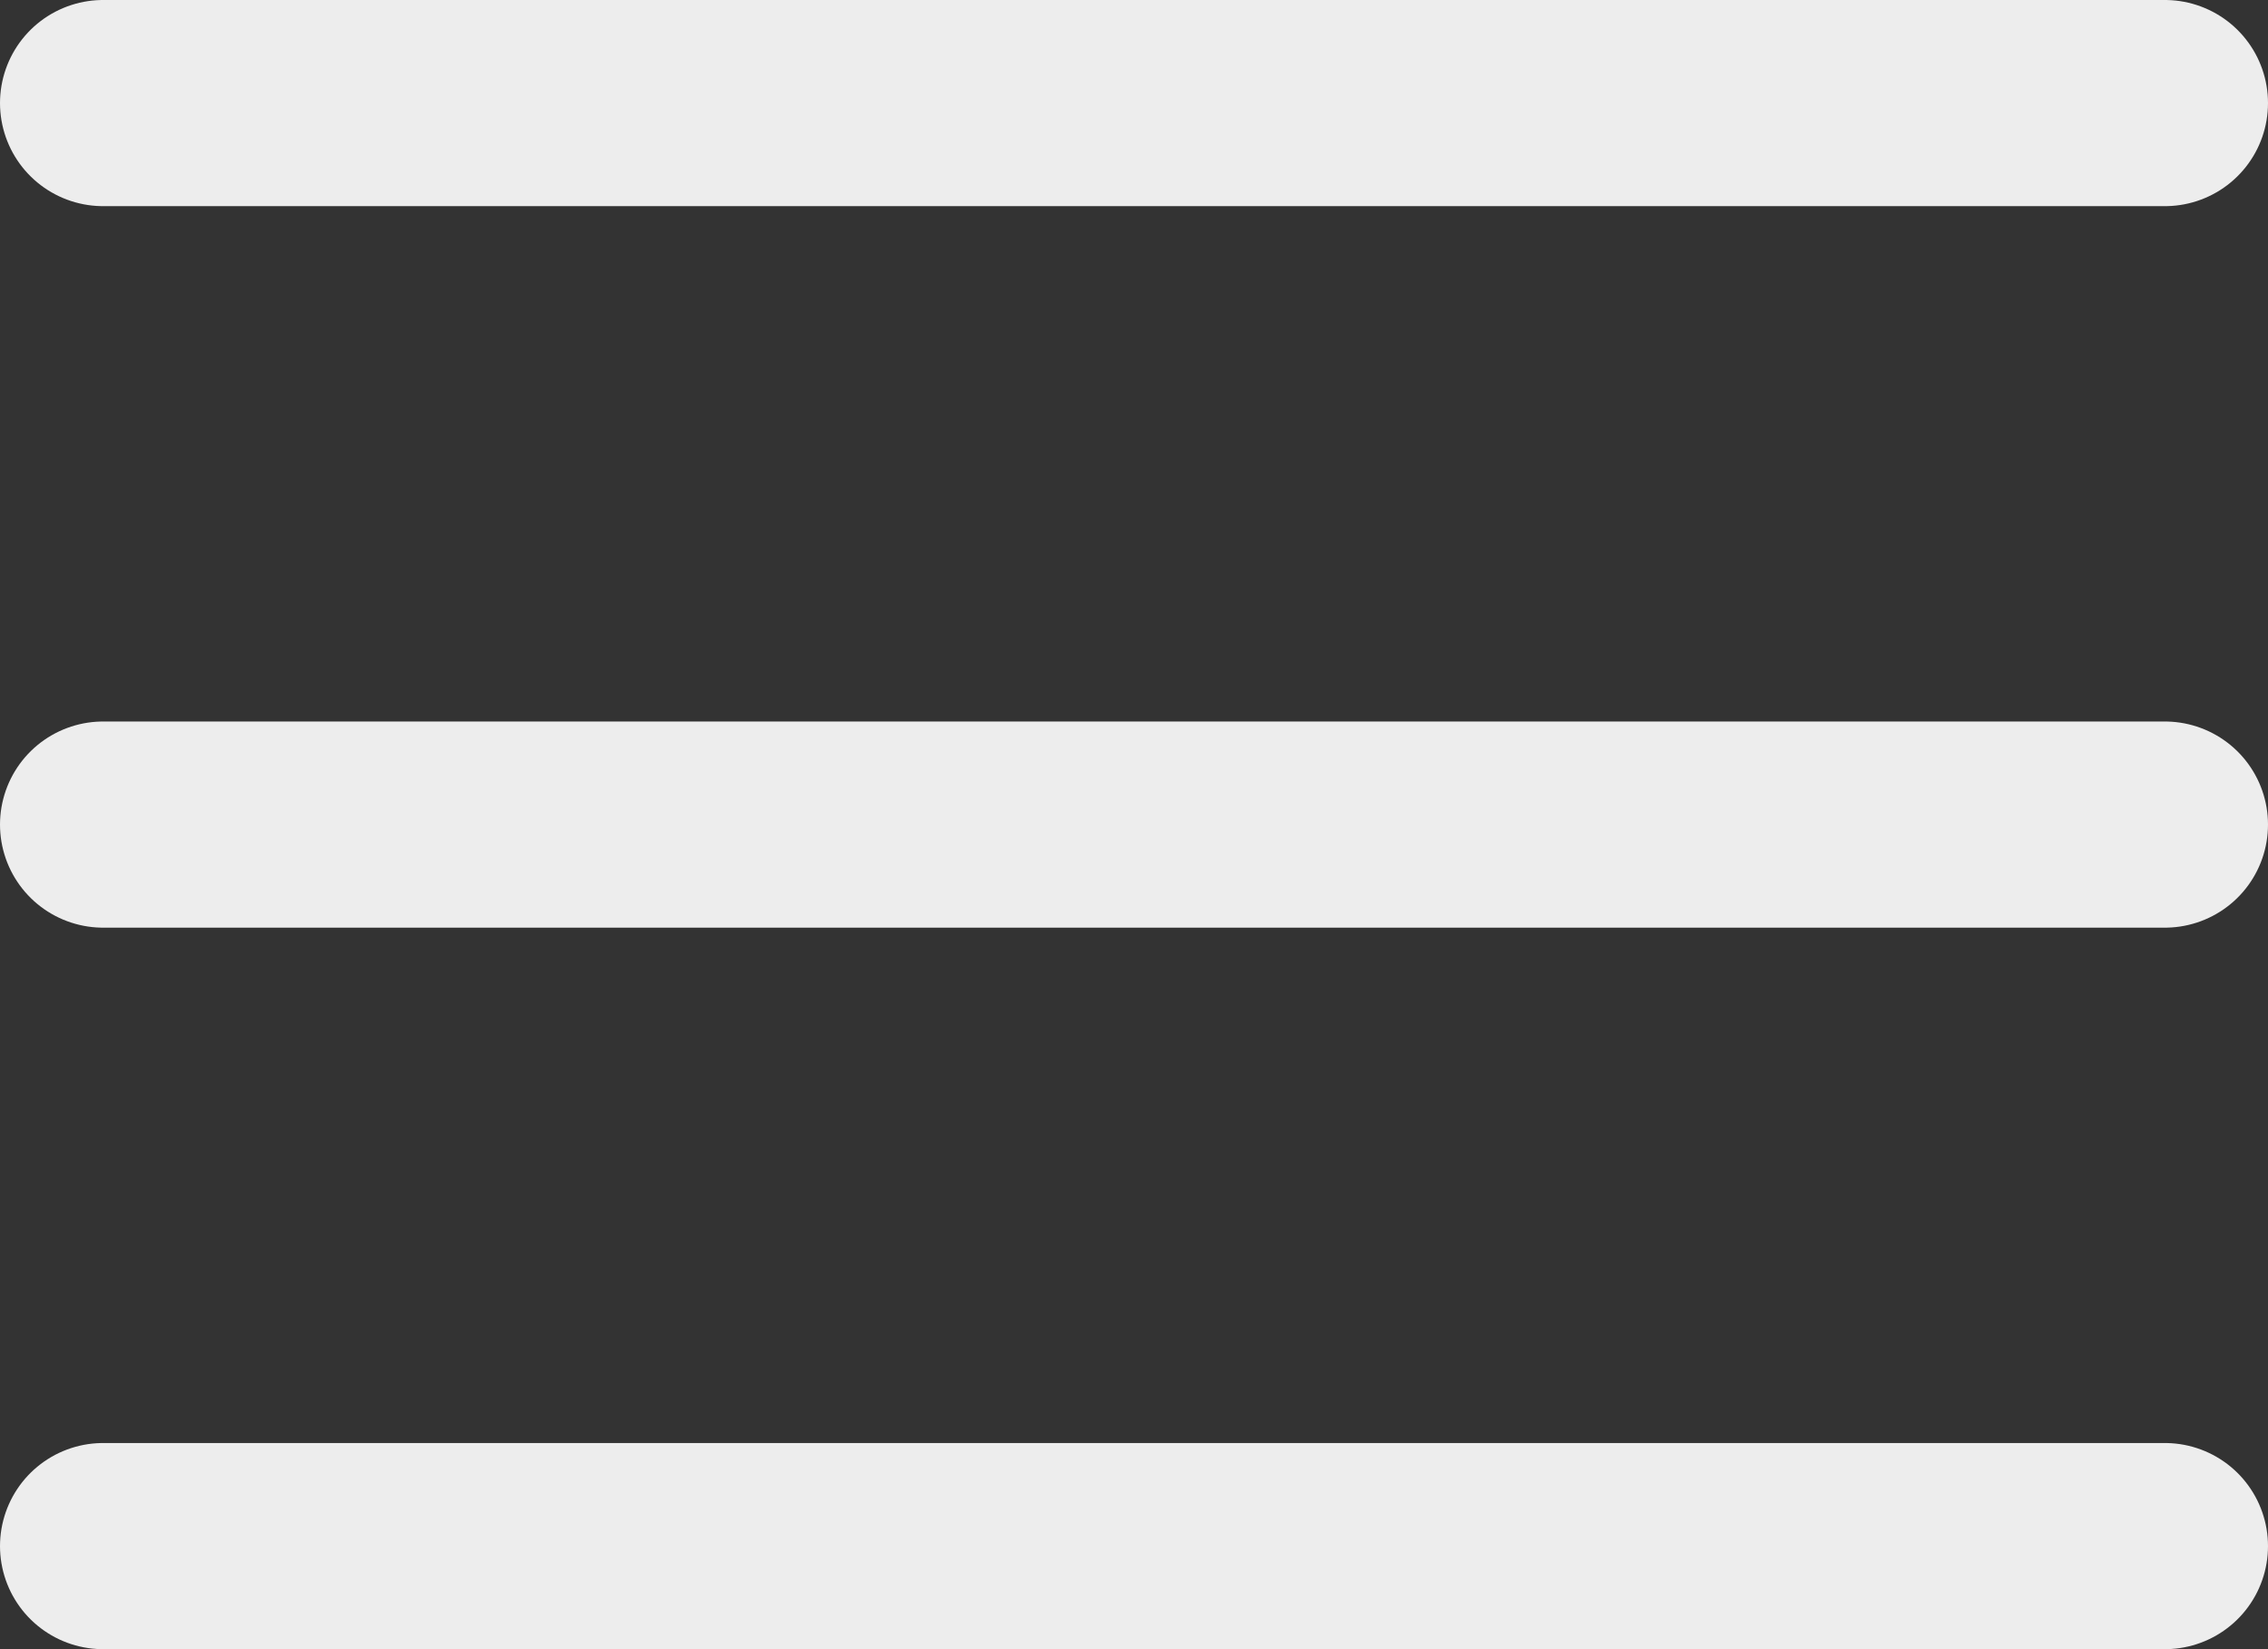 <svg width="22" height="16" viewBox="0 0 22 16" fill="none" xmlns="http://www.w3.org/2000/svg">
<rect x="0" y="0" width="22" height="16" fill="#333333" stroke="none"/>
<path d="M1 8H21" stroke="#EDEDED" stroke-width="2" stroke-linecap="round" stroke-linejoin="round"/>
<path d="M1 1H21" stroke="#EDEDED" stroke-width="2" stroke-linecap="round" stroke-linejoin="round"/>
<path d="M1 15H21" stroke="#EDEDED" stroke-width="2" stroke-linecap="round" stroke-linejoin="round"/>
</svg>
